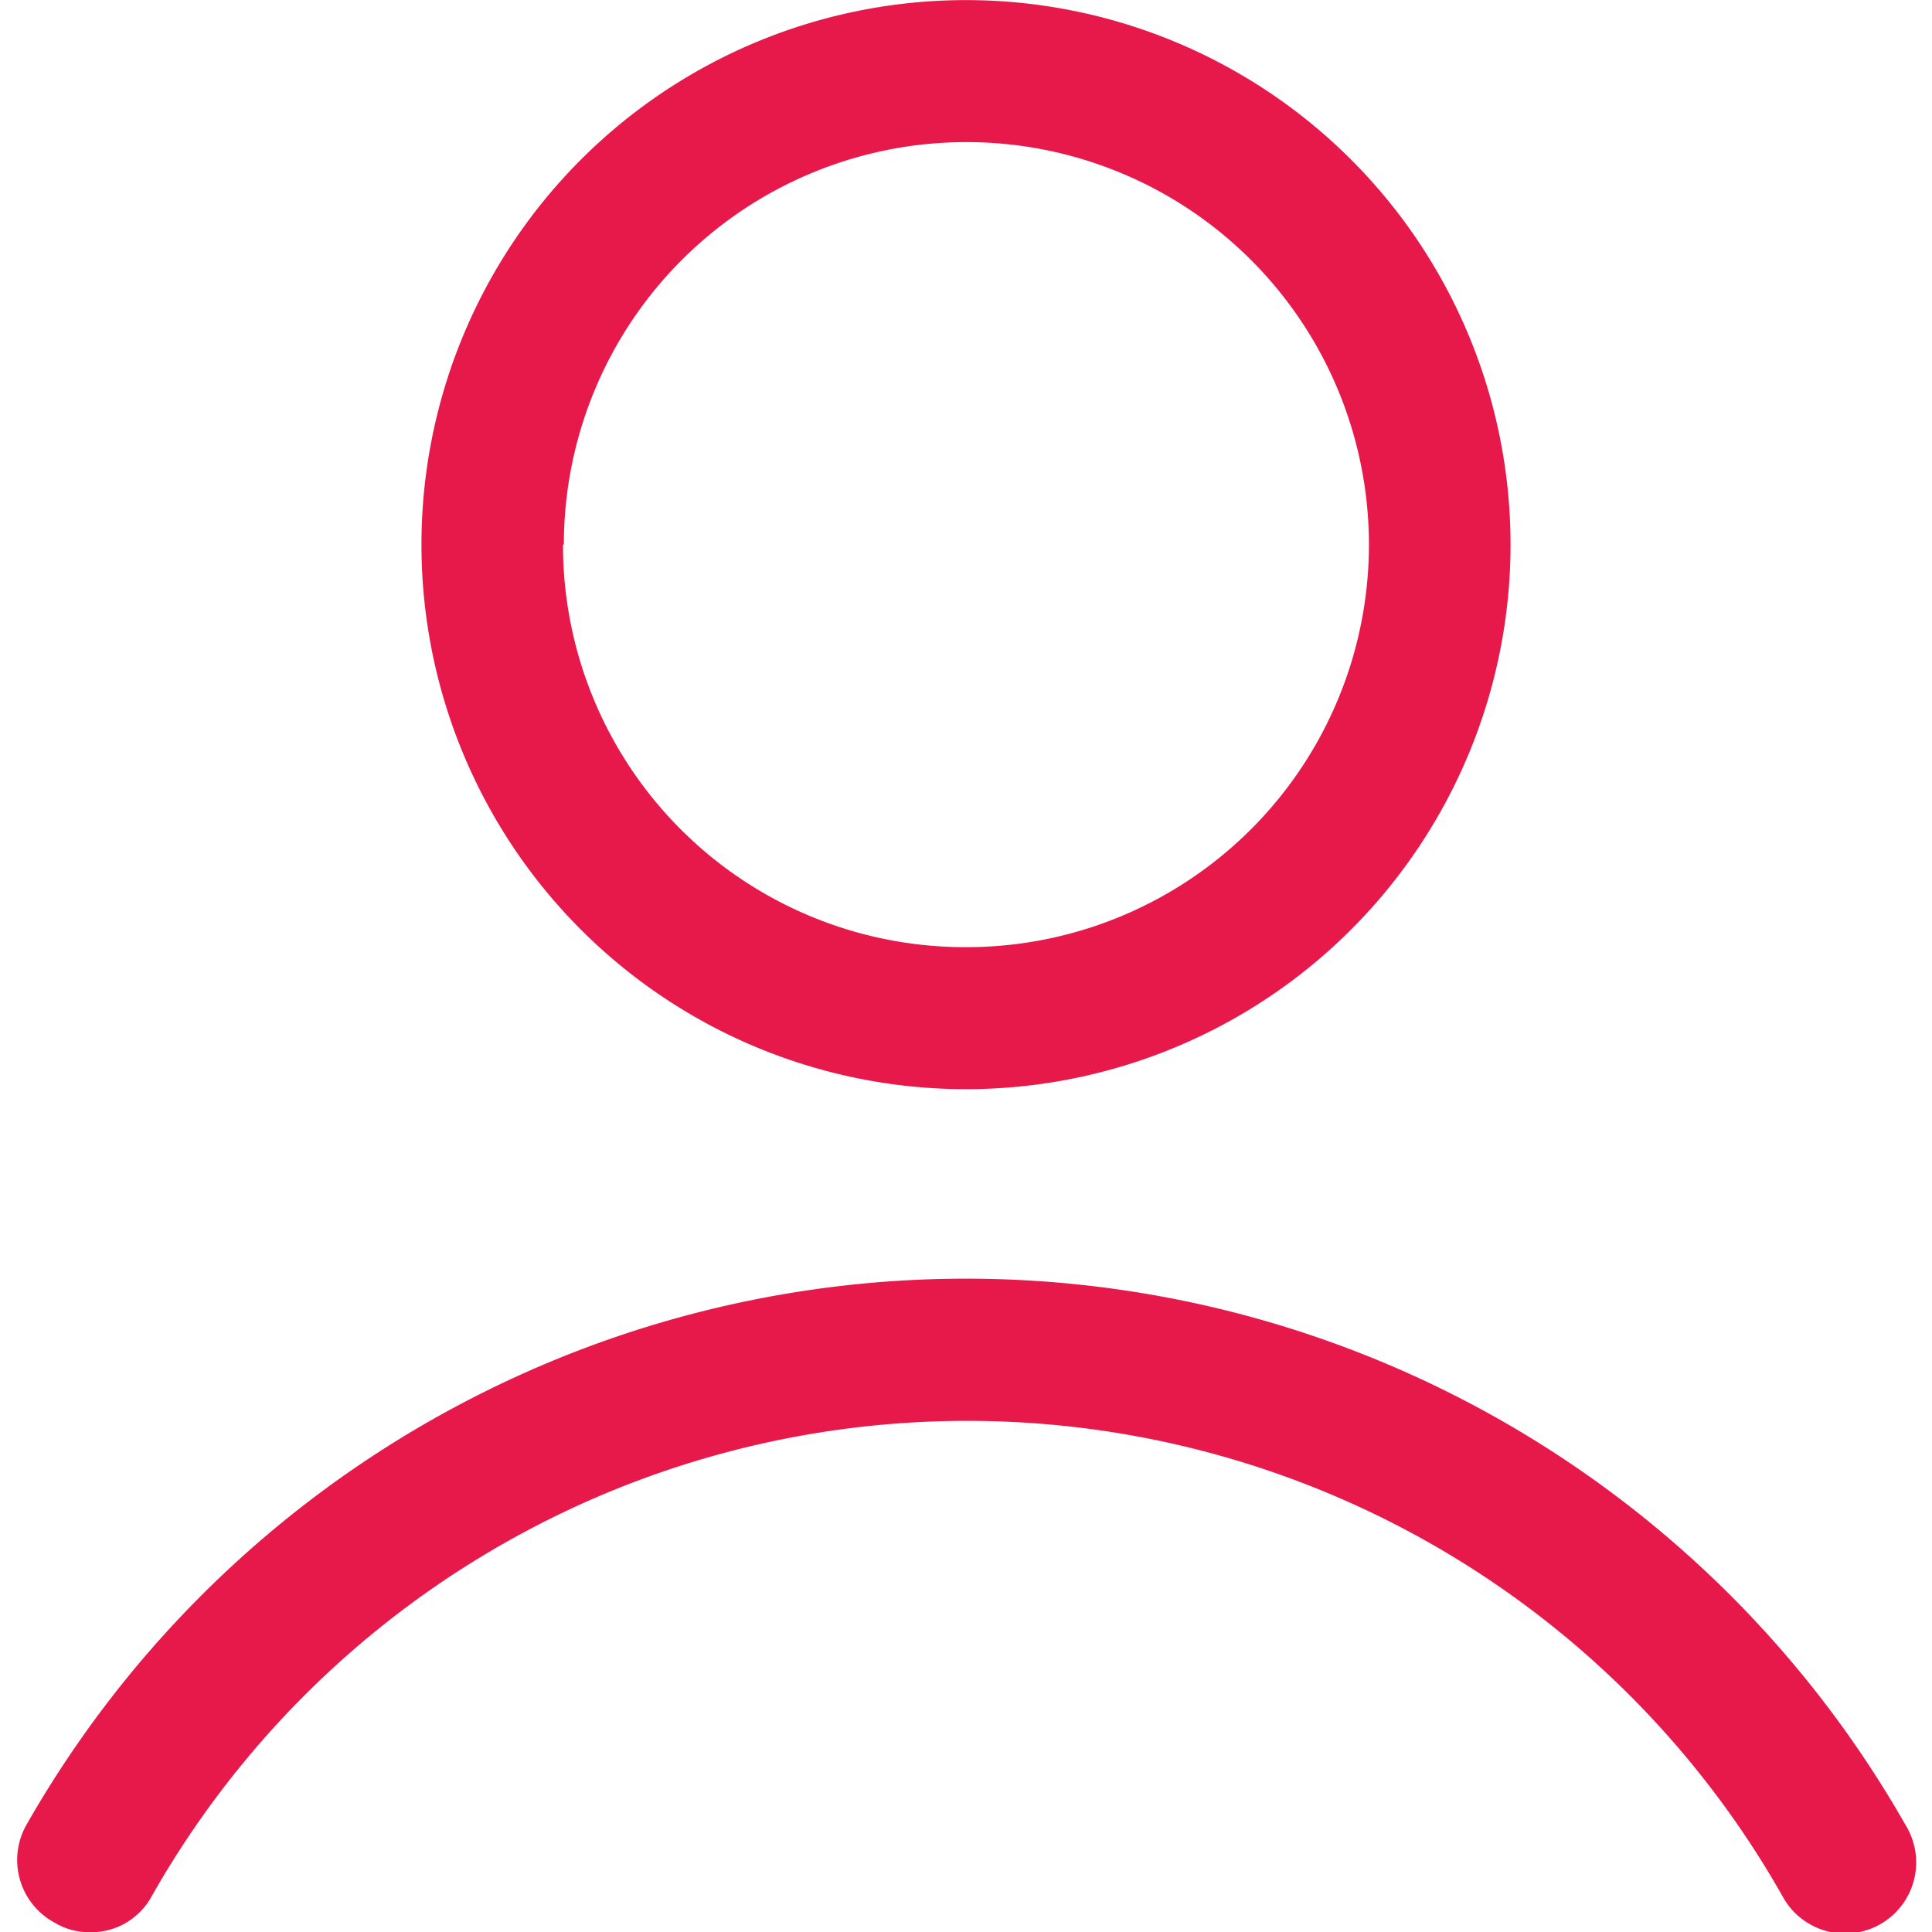 <svg xmlns="http://www.w3.org/2000/svg" xmlns:xlink="http://www.w3.org/1999/xlink" width="20" height="20" viewBox="0 0 20 20">
  <defs>
    <clipPath id="clip-path">
      <rect id="Rectangle_1961" data-name="Rectangle 1961" width="20" height="20" transform="translate(675 943)" fill="#e7194a" stroke="#707070" stroke-width="1"/>
    </clipPath>
  </defs>
  <g id="Mask_Group_167" data-name="Mask Group 167" transform="translate(-675 -943)" clip-path="url(#clip-path)">
    <g id="user_2_" data-name="user (2)" transform="translate(675.176 943)">
      <path id="Path_566" data-name="Path 566" d="M18.309,10.27a5.637,5.637,0,1,0-5.637,5.637A5.638,5.638,0,0,0,18.309,10.27Zm-9.8,0a4.167,4.167,0,1,1,4.167,4.167A4.163,4.163,0,0,1,8.5,10.27Z" transform="translate(-2.848 -4.632)" fill="#e7194a"/>
      <path id="Path_567" data-name="Path 567" d="M4.491,20.564a.692.692,0,0,0,.368.1.711.711,0,0,0,.637-.368,9.7,9.7,0,0,1,16.887,0,.736.736,0,1,0,1.275-.735,11.192,11.192,0,0,0-19.461,0A.737.737,0,0,0,4.491,20.564Z" transform="translate(-4.104 -0.662)" fill="#e7194a"/>
    </g>
  </g>
</svg>
